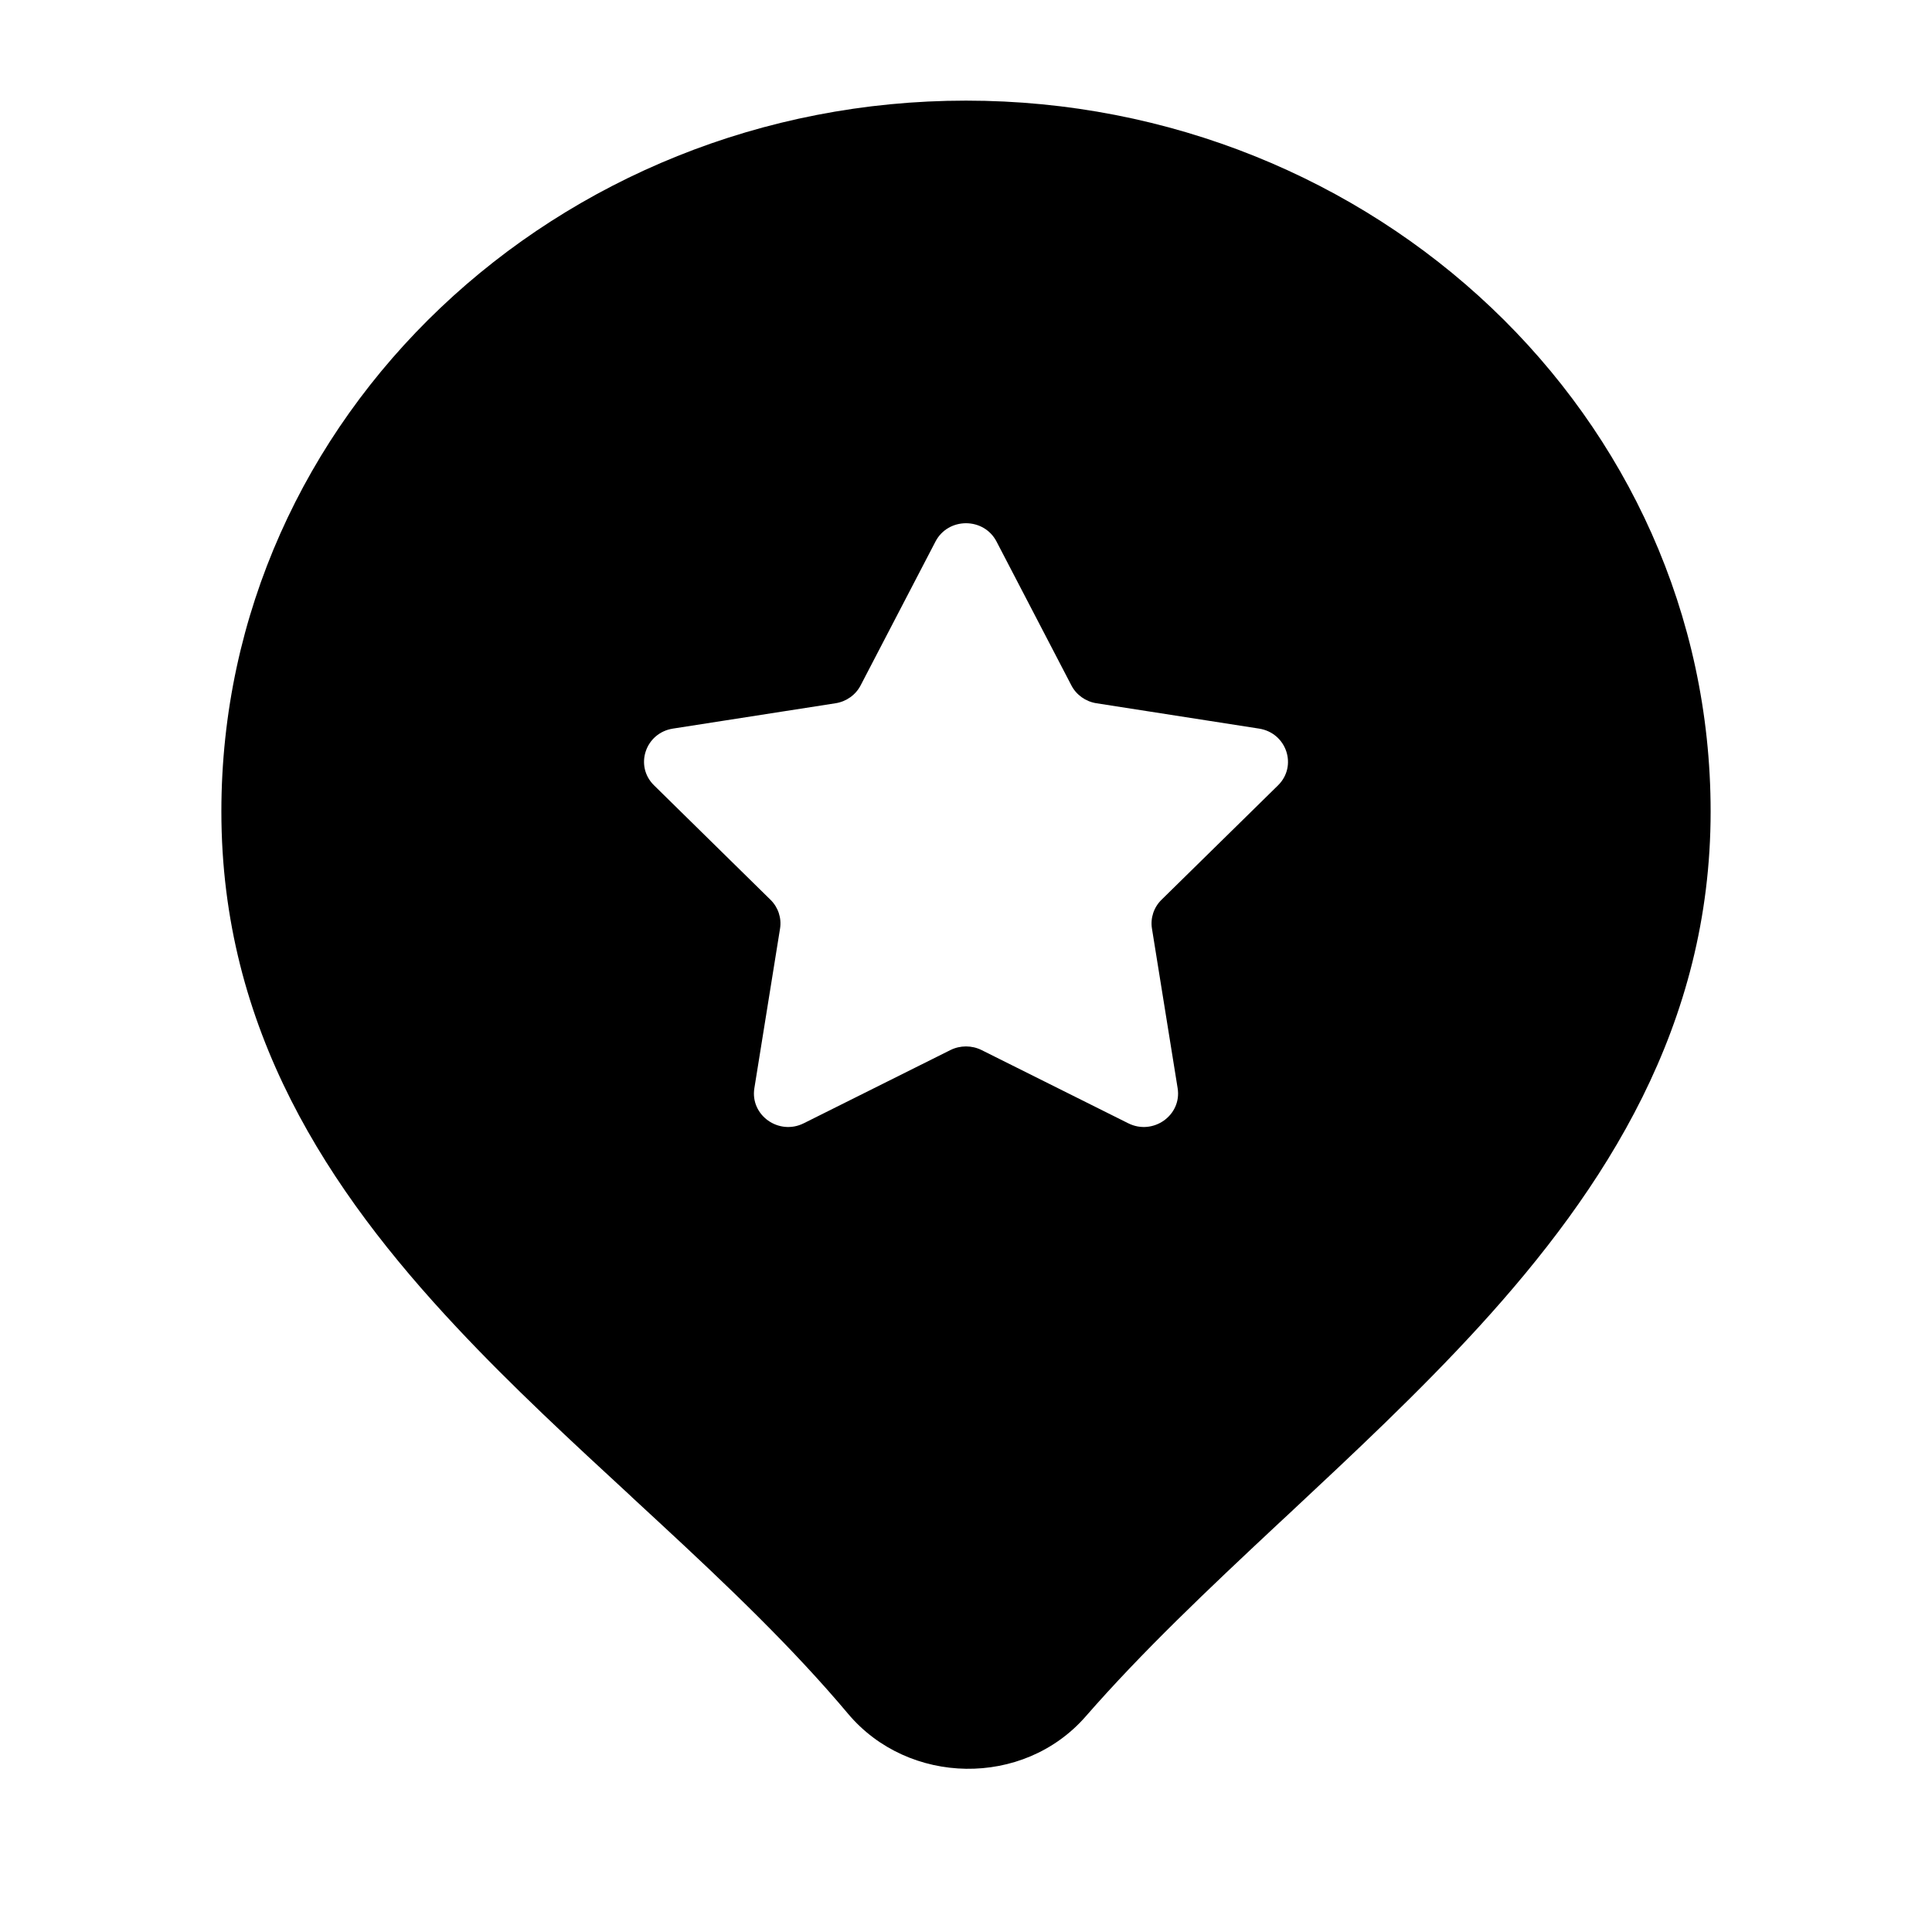<svg width="24" height="24" viewBox="0 0 24 24" xmlns="http://www.w3.org/2000/svg">
    <path fill-rule="evenodd" clip-rule="evenodd" d="M12 1.25C6.928 1.25 2.75 5.168 2.75 10.081C2.75 12.788 4.077 14.787 5.674 16.49C6.358 17.221 7.112 17.917 7.845 18.593L7.845 18.593L7.845 18.594C7.961 18.701 8.077 18.808 8.191 18.914C9.04 19.7 9.846 20.469 10.535 21.289C11.284 22.18 12.711 22.209 13.486 21.323C14.193 20.513 15.008 19.743 15.859 18.947L16.015 18.802C16.809 18.06 17.629 17.294 18.368 16.486C19.948 14.757 21.25 12.737 21.25 10.081C21.25 5.168 17.072 1.25 12 1.25ZM13.309 8.514L12.379 6.727C12.221 6.424 11.779 6.424 11.621 6.727L10.691 8.514C10.63 8.632 10.514 8.715 10.38 8.736L8.359 9.051C8.016 9.105 7.88 9.516 8.125 9.756L9.571 11.177C9.667 11.271 9.711 11.404 9.69 11.535L9.371 13.518C9.317 13.854 9.675 14.108 9.984 13.954L11.807 13.044C11.928 12.984 12.072 12.984 12.193 13.044L14.016 13.954C14.325 14.108 14.683 13.854 14.629 13.518L14.31 11.535C14.289 11.404 14.333 11.271 14.429 11.177L15.876 9.756C16.12 9.516 15.984 9.105 15.641 9.051L13.62 8.736C13.486 8.715 13.37 8.632 13.309 8.514Z"/>
</svg>
